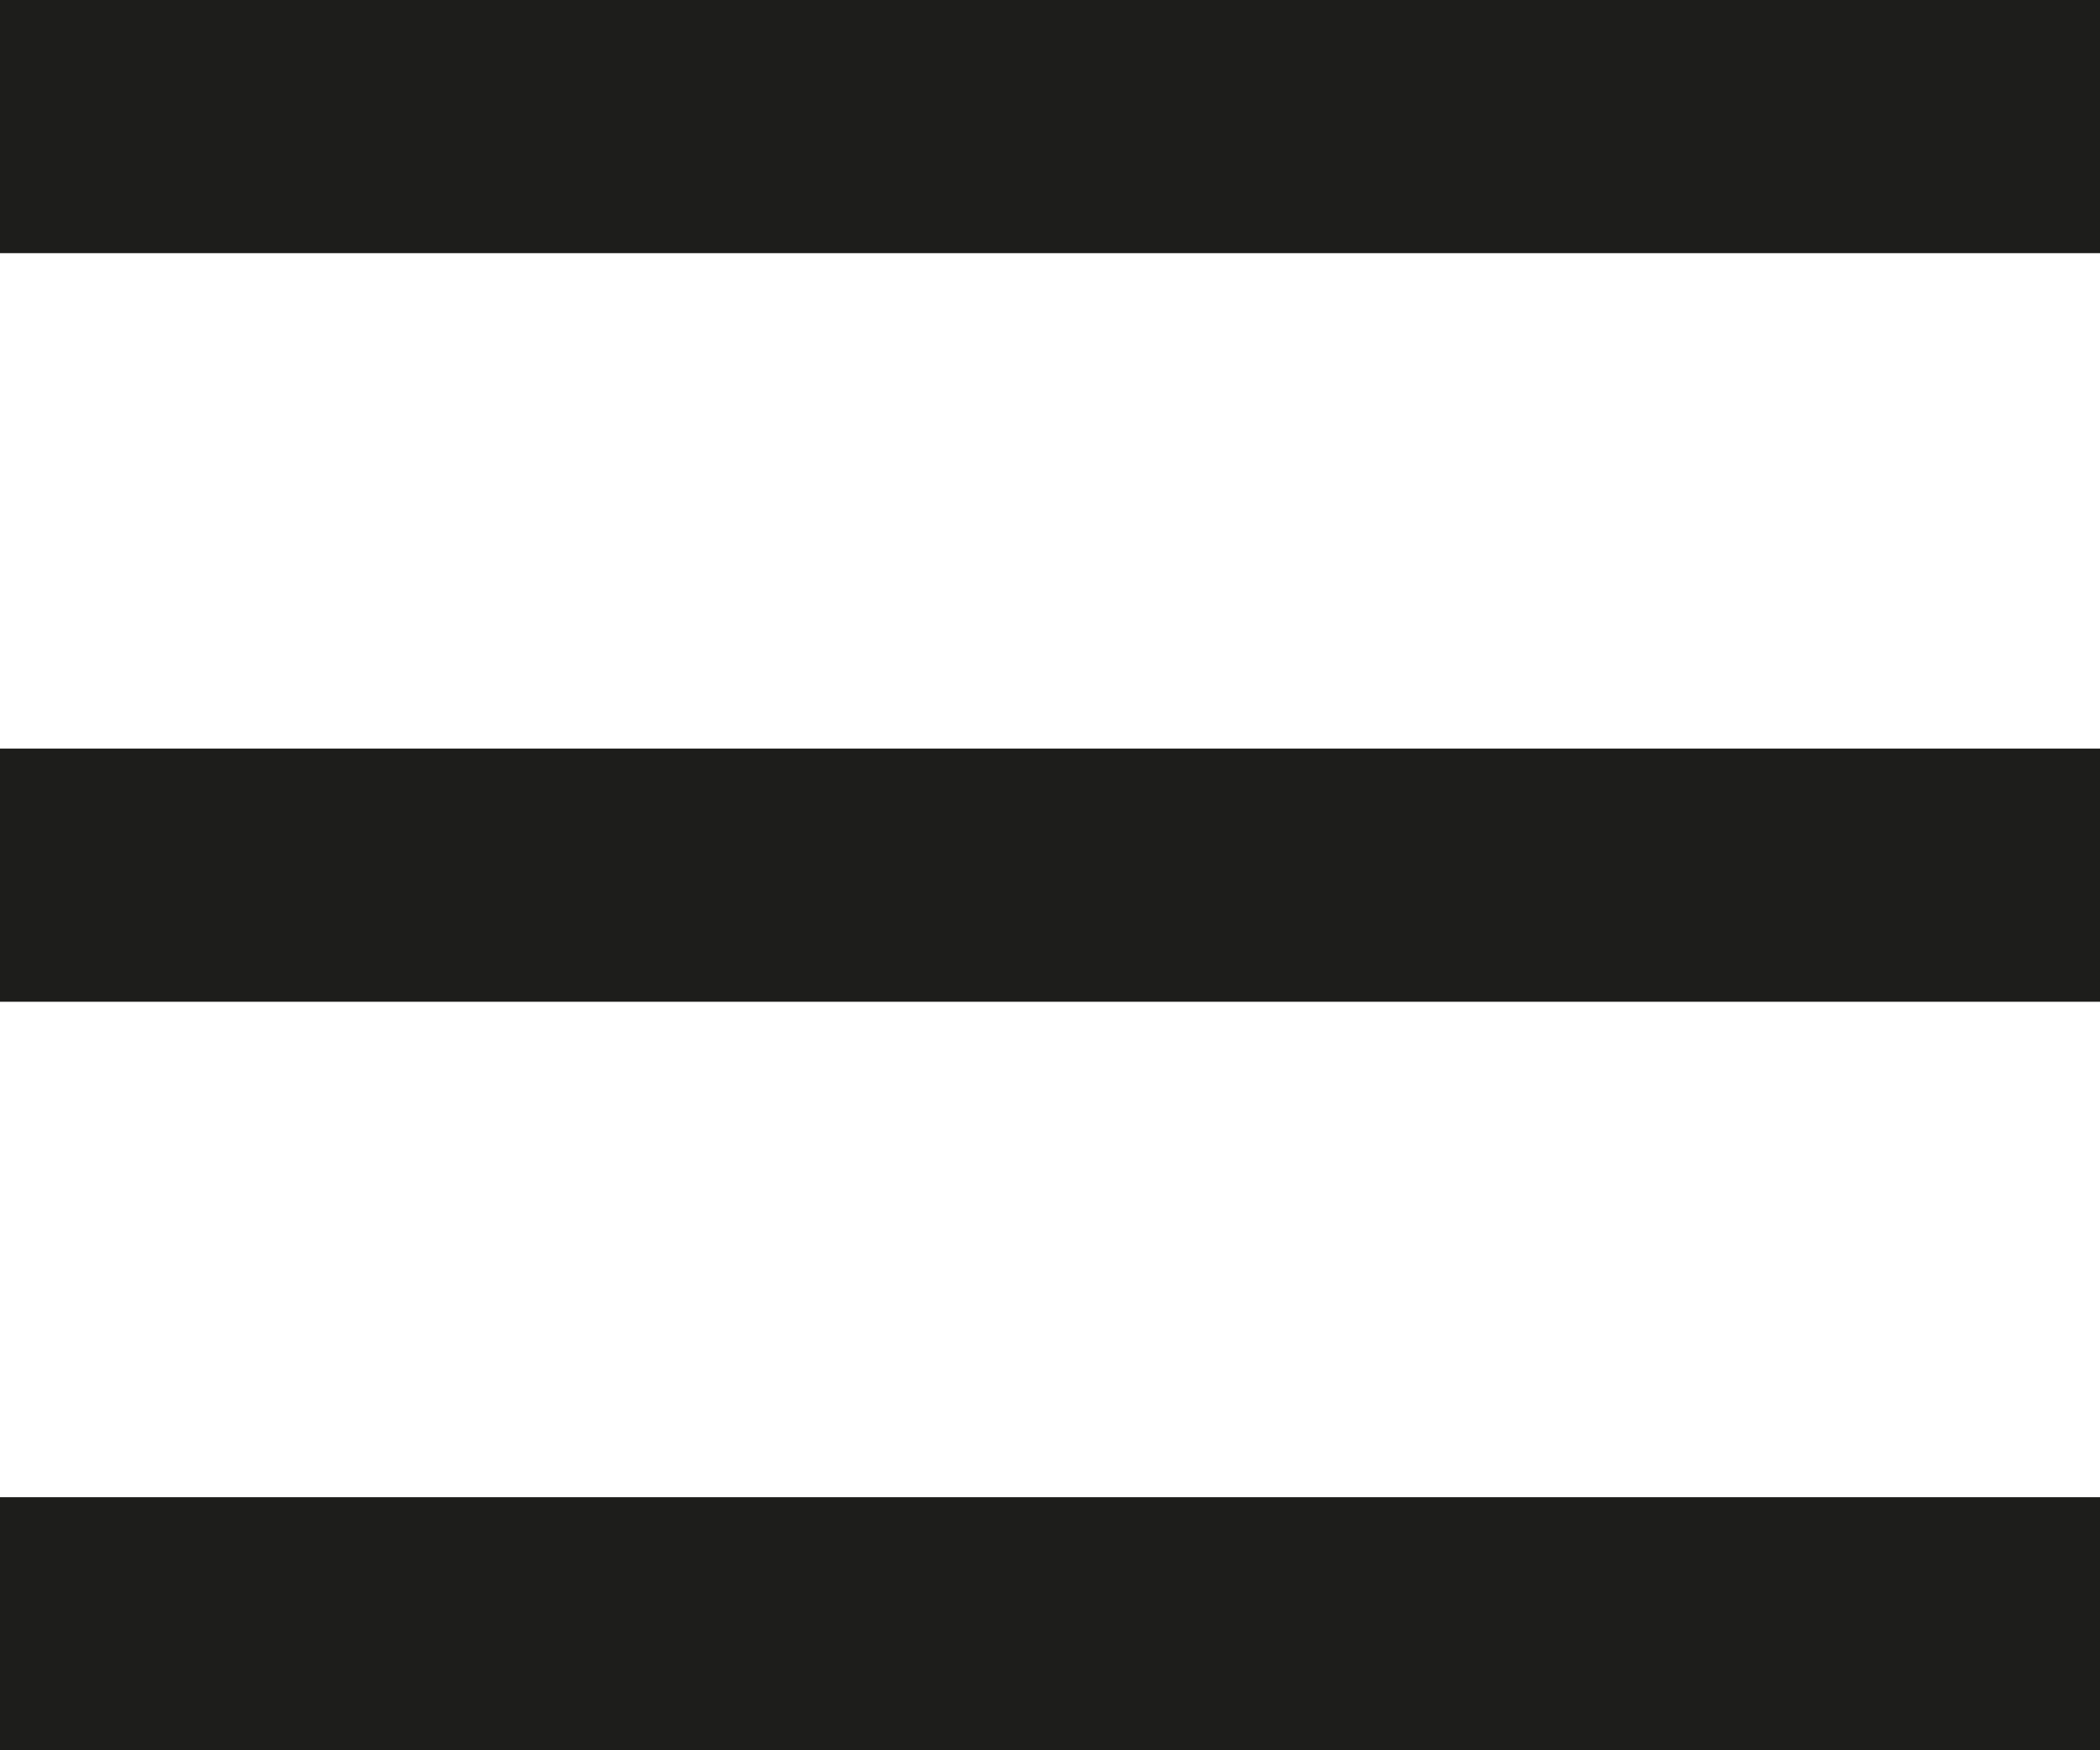 <svg xmlns="http://www.w3.org/2000/svg" viewBox="0 0 85.04 70.87"><defs><style>.cls-1{fill:#1d1d1b;}</style></defs><g id="Layer_2" data-name="Layer 2"><g id="Layer_1-2" data-name="Layer 1"><rect class="cls-1" width="85.04" height="10.25"/><rect class="cls-1" y="60.62" width="85.04" height="10.25"/><rect class="cls-1" y="30.31" width="85.04" height="10.25"/></g></g></svg>